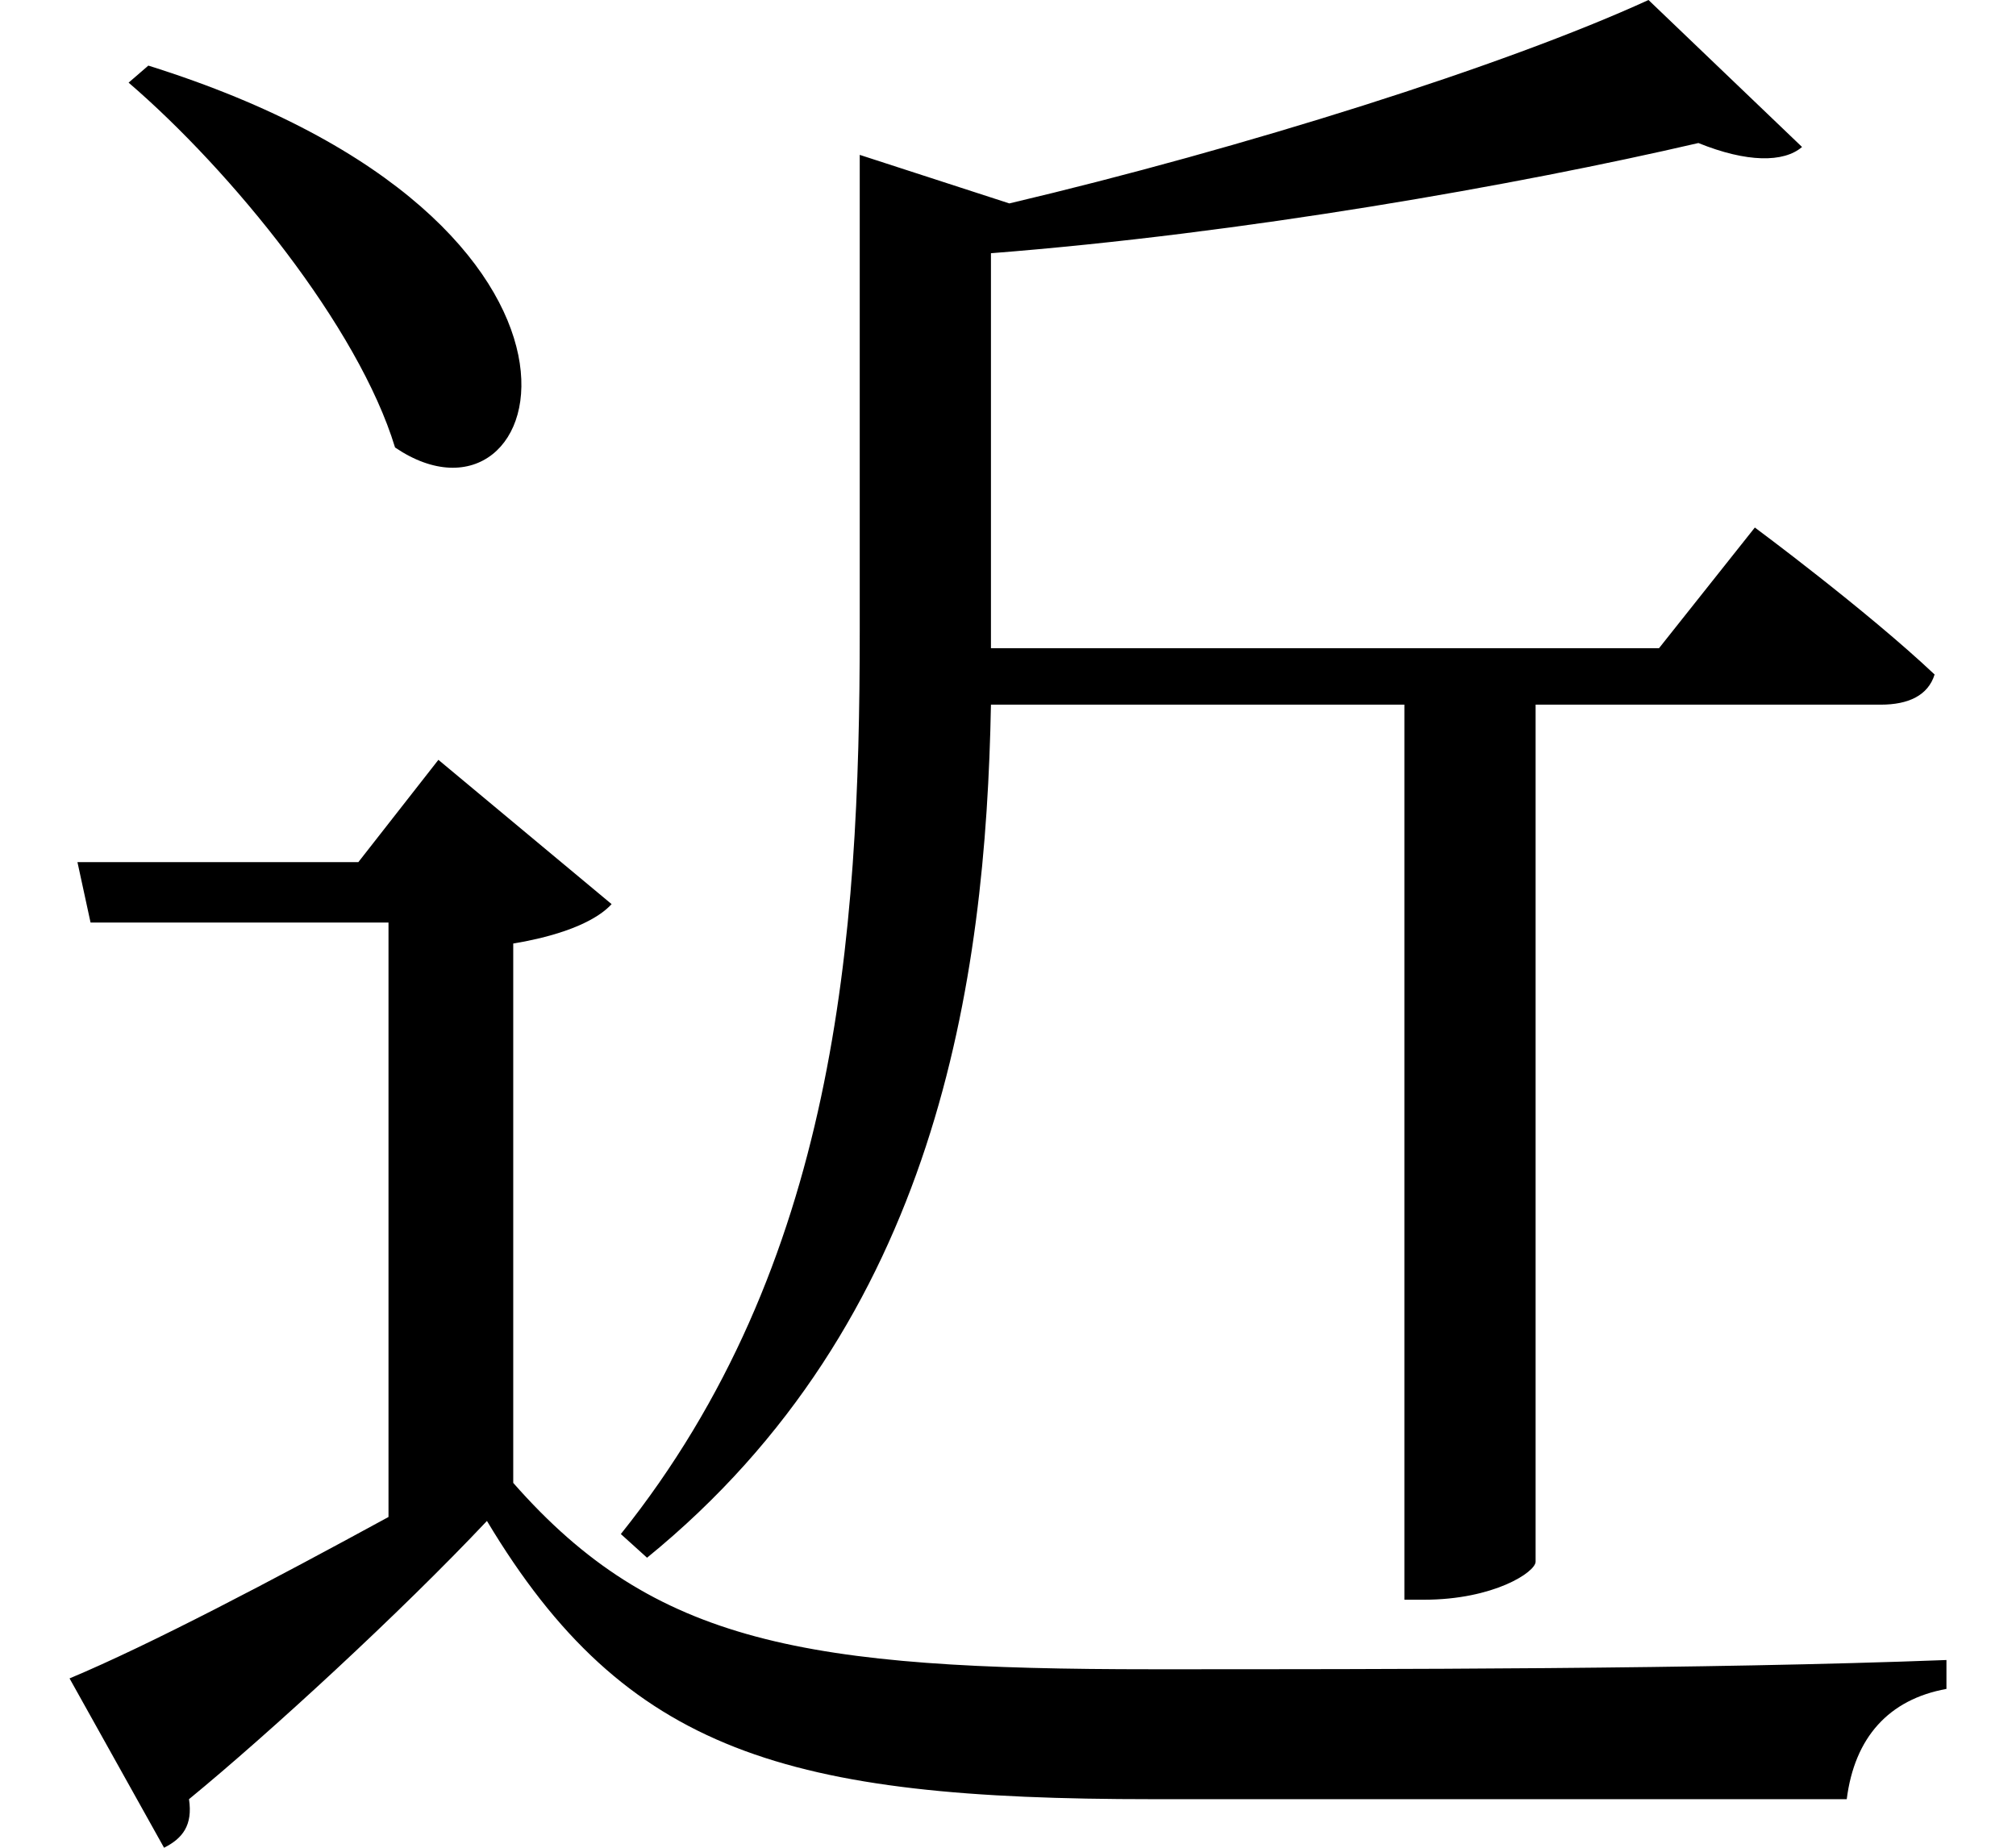 <svg height="22" viewBox="0 0 24 22" width="24" xmlns="http://www.w3.org/2000/svg">
<path d="M1.797,19.375 L1.562,19.172 C2.781,18.125 4.297,16.266 4.734,14.828 C6.578,13.578 7.781,17.5 1.797,19.375 Z M19.656,20.156 C17.953,19.375 14.828,18.391 12.047,17.734 L10.266,18.312 L10.266,12.641 C10.266,8.969 9.984,5.094 7.422,1.891 L7.734,1.609 C11.188,4.422 11.766,8.469 11.828,11.766 L16.75,11.766 L16.75,1.109 L16.984,1.109 C17.812,1.109 18.312,1.438 18.312,1.562 L18.312,11.766 L22.422,11.766 C22.75,11.766 22.984,11.875 23.062,12.125 C22.25,12.891 20.922,13.875 20.922,13.875 L19.781,12.438 L11.828,12.438 L11.828,12.625 L11.828,17.141 C14.828,17.375 18.094,17.953 20.25,18.453 C20.828,18.219 21.266,18.219 21.484,18.406 Z M6.141,8.922 C6.797,9.031 7.156,9.219 7.312,9.391 L5.25,11.109 L4.297,9.891 L0.953,9.891 L1.109,9.172 L4.656,9.172 L4.656,2.094 C3.281,1.344 1.828,0.578 0.859,0.172 L1.984,-1.844 C2.203,-1.734 2.328,-1.578 2.281,-1.266 C3.234,-0.484 4.797,0.953 5.828,2.047 C7.484,-0.719 9.406,-1.266 13.75,-1.266 C16.422,-1.266 19.688,-1.266 22.016,-1.266 C22.109,-0.531 22.516,-0.078 23.203,0.047 L23.203,0.391 C20.328,0.281 16.562,0.281 13.75,0.281 C9.625,0.281 7.828,0.578 6.141,2.5 Z" transform="translate(-0.031, 20.156) scale(1, -1)"/>
</svg>